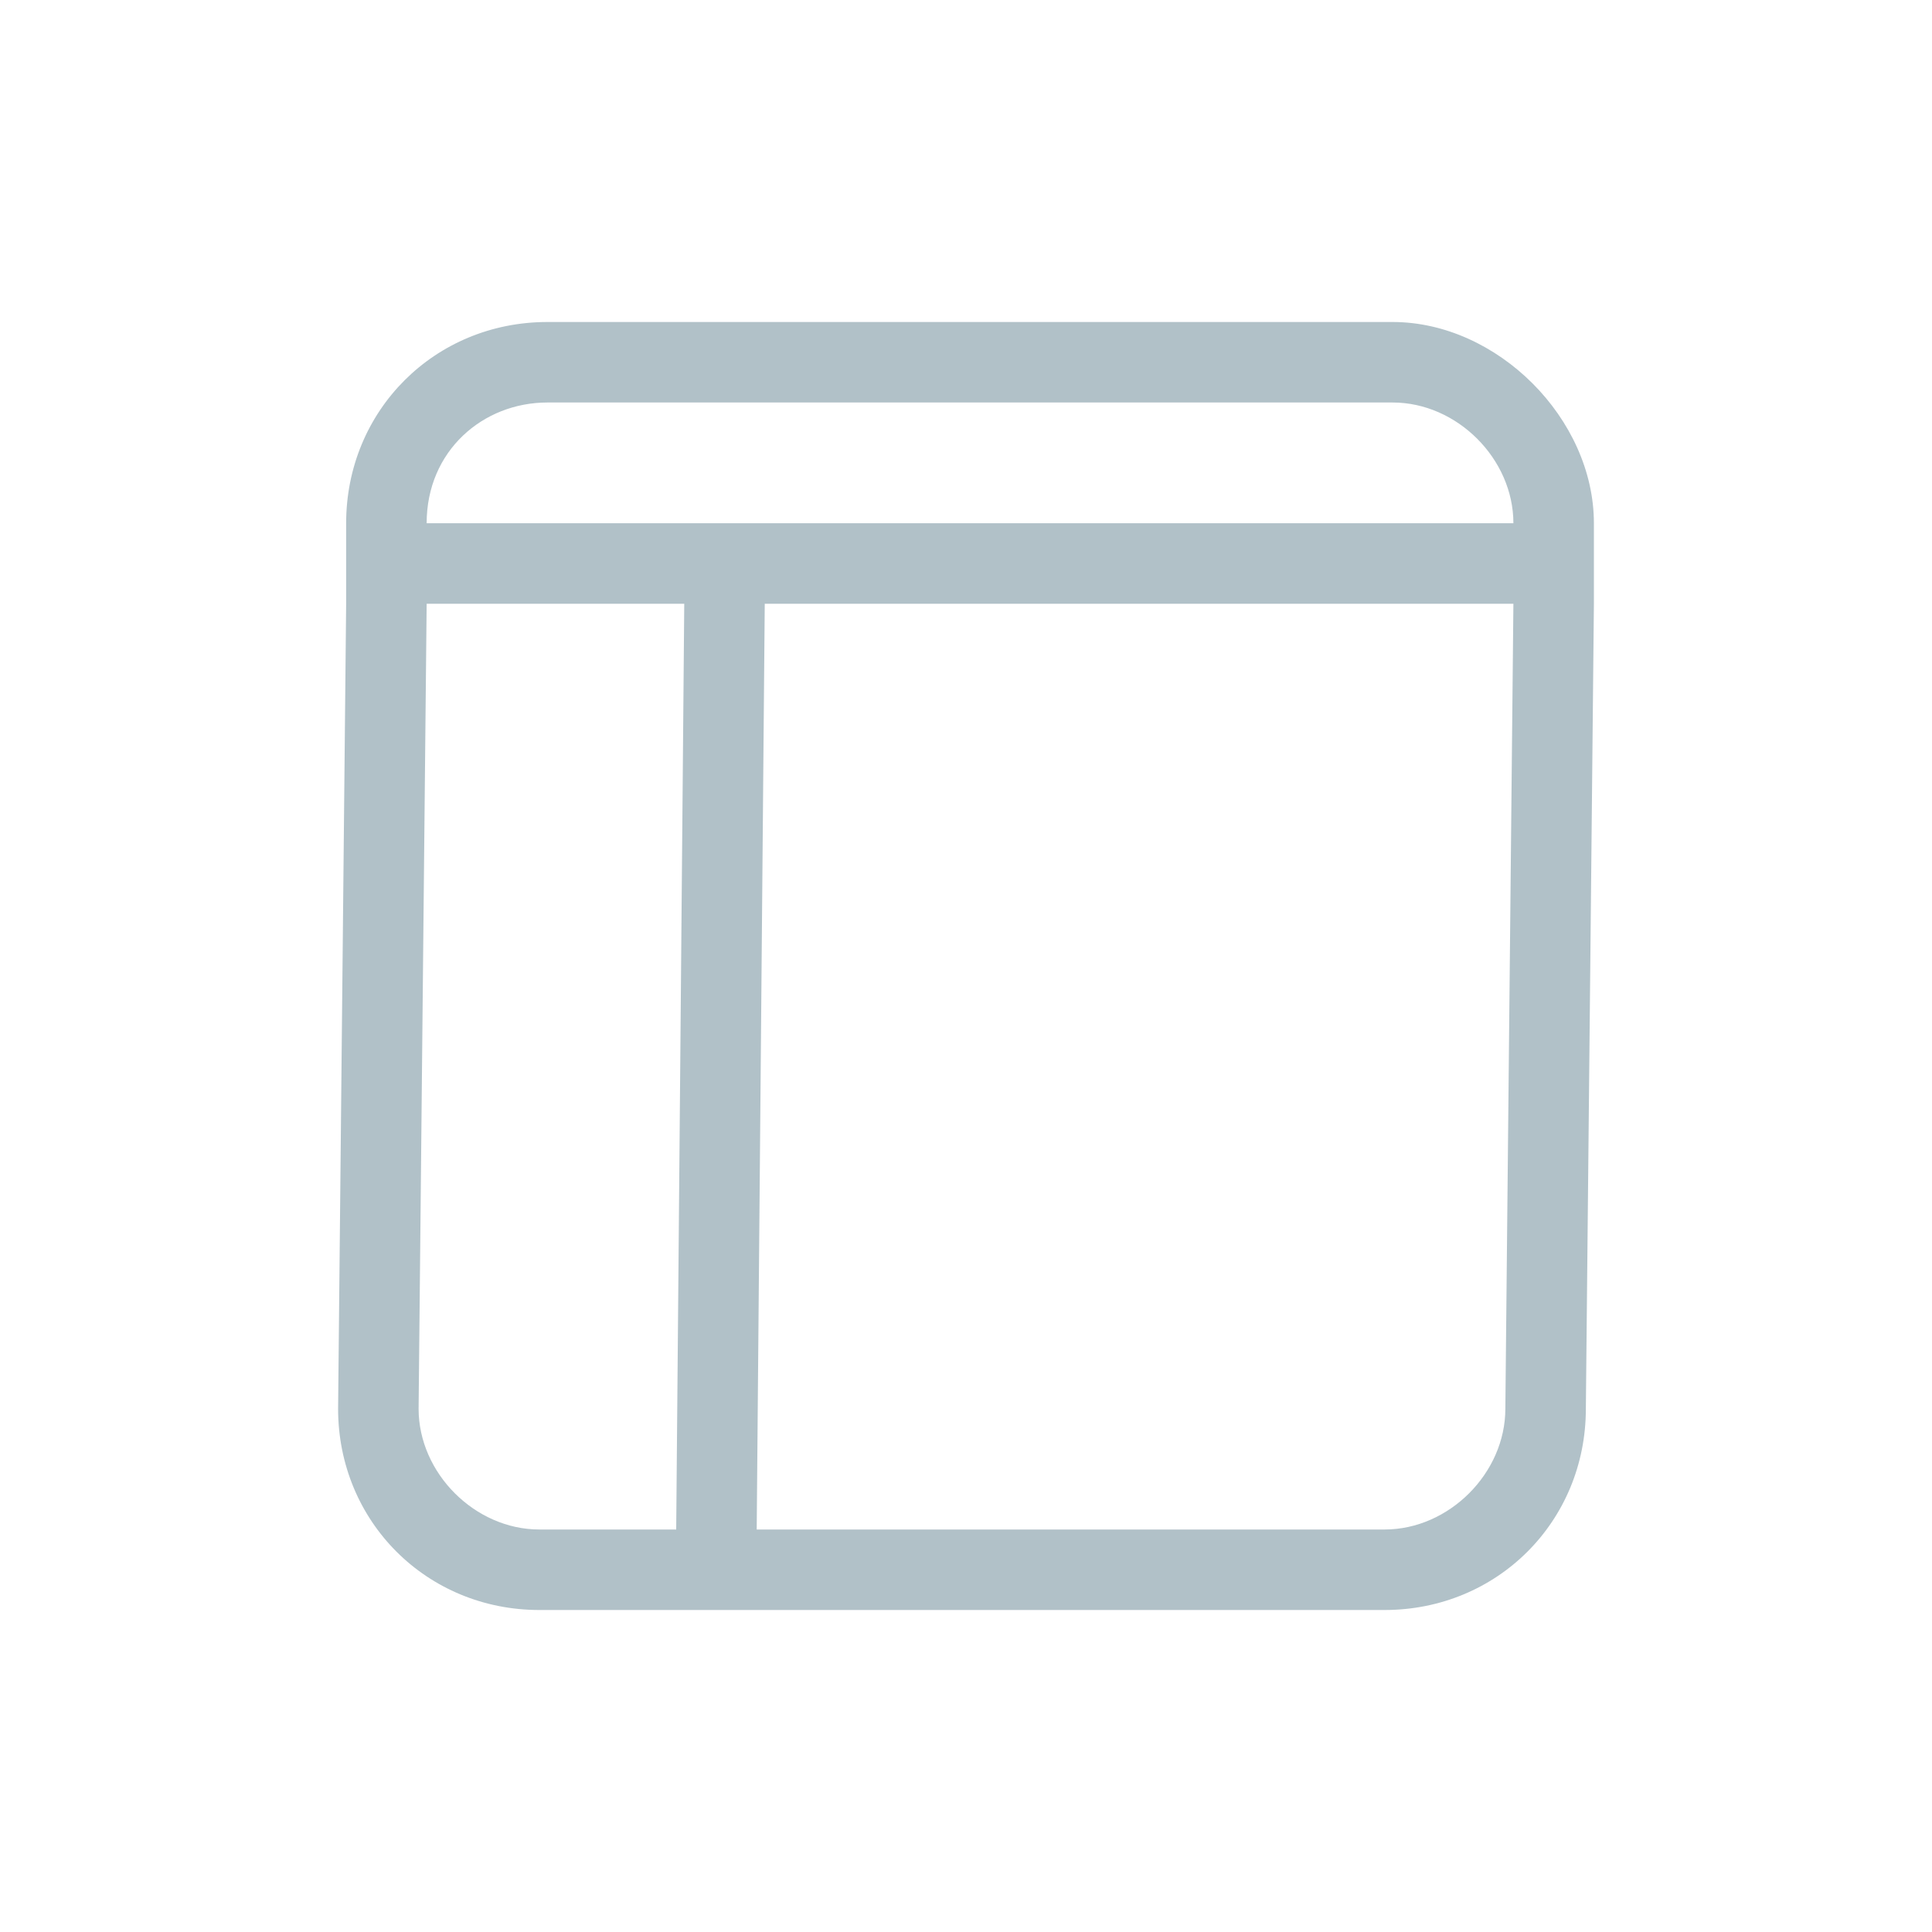 <?xml version="1.0" encoding="utf-8"?>
<!-- Generator: Adobe Illustrator 21.0.0, SVG Export Plug-In . SVG Version: 6.00 Build 0)  -->
<svg version="1.1" id="Layer_1" xmlns="http://www.w3.org/2000/svg" xmlns:xlink="http://www.w3.org/1999/xlink" x="0px" y="0px"
	 viewBox="0 0 24 24" style="enable-background:new 0 0 24 24;" xml:space="preserve">
<style type="text/css">
	.st0{fill:#B1C1C8;}
</style>
<path class="st0" d="M17.3,4L6.8,4C5.4,4,4.3,5.1,4.3,6.5l0,1l-0.1,10c0,1.4,1.1,2.5,2.5,2.5l2.7,0l7.8,0c1.4,0,2.5-1.1,2.5-2.5
	l0.1-10l0-1C19.8,5.2,18.6,4,17.3,4z M8.4,19l-1.7,0c-0.8,0-1.5-0.7-1.5-1.5l0.1-10l3.2,0L8.4,19z M18.7,17.5c0,0.8-0.7,1.5-1.5,1.5
	l-7.8,0L9.5,7.5l9.3,0L18.7,17.5z M9.5,6.5l-4.2,0C5.3,5.6,6,5,6.8,5L17.3,5c0.8,0,1.5,0.7,1.5,1.5L9.5,6.5z"/>
</svg>
